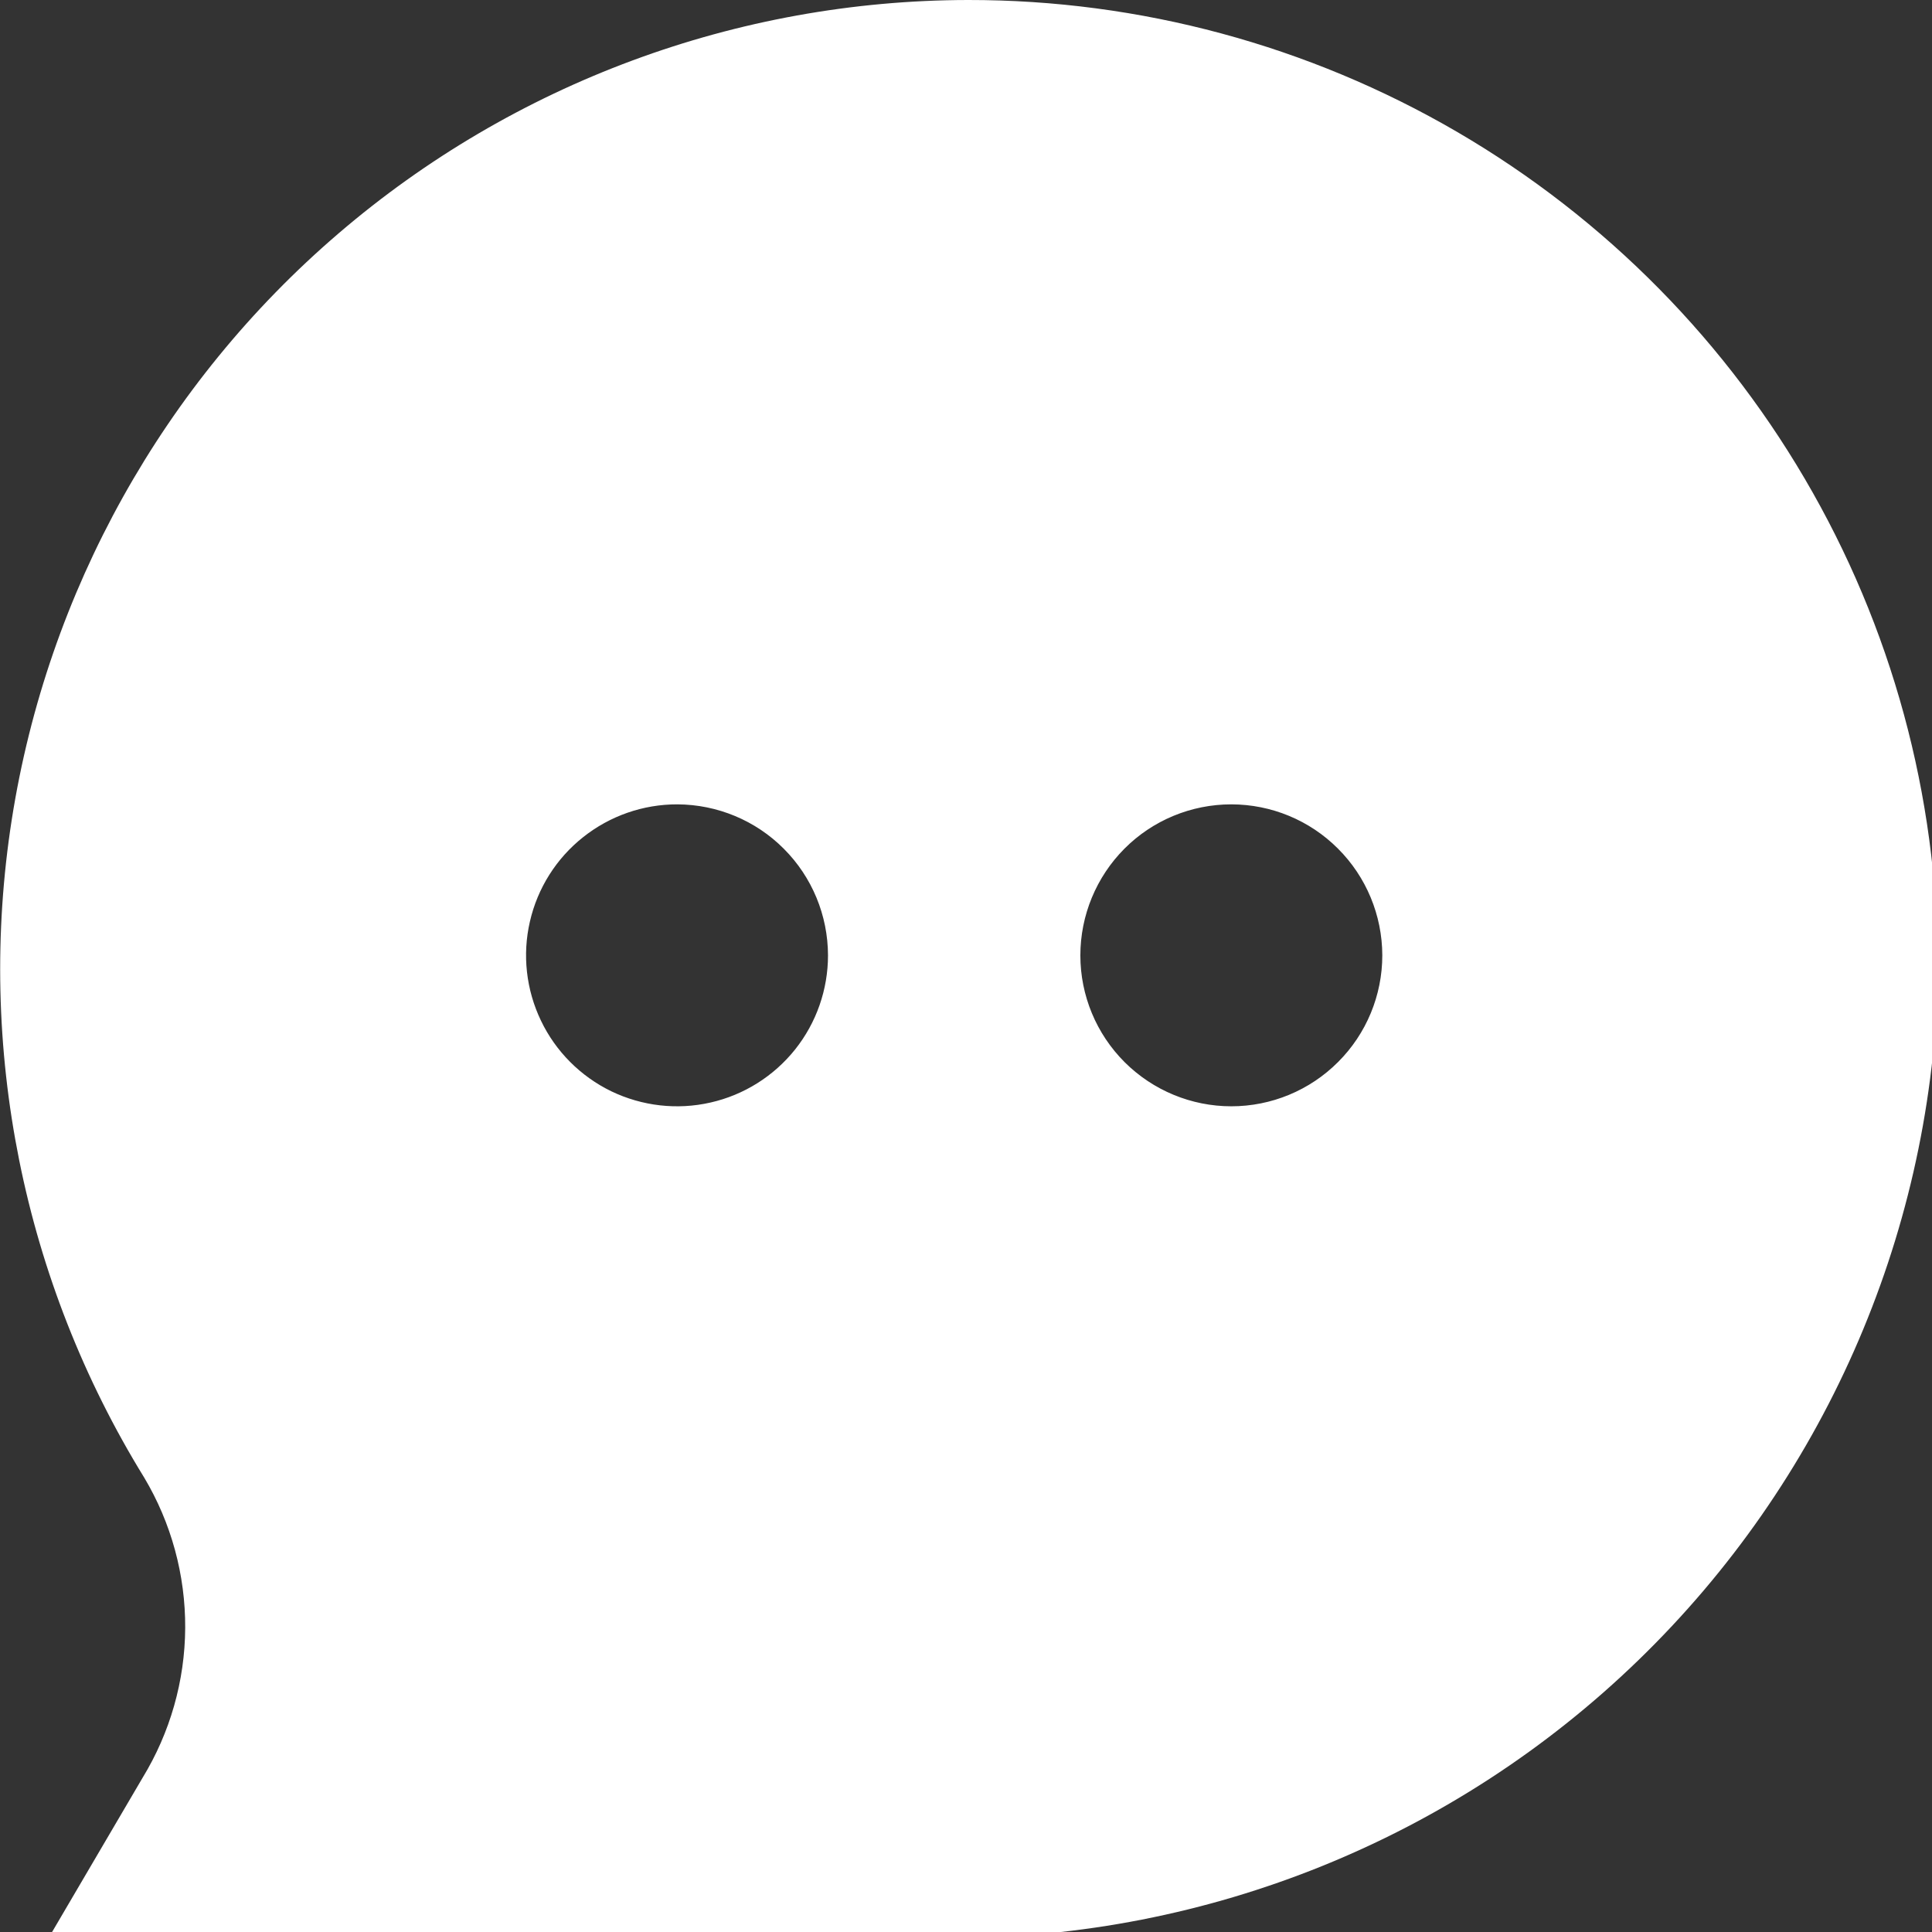 <svg
    xmlns="http://www.w3.org/2000/svg"
    viewBox="0 0 21 21"
    id="vector">
    <rect x="0" y="0" width="21" height="21" fill="#333333" stroke="none"/>
    <path
        id="path"
        d="M 10.354 21.065 L 0.528 21.065 L 1.549 19.325 C 1.849 18.834 2.01 18.27 2.013 17.695 C 2.016 17.12 1.862 16.554 1.567 16.06 C 0.251 13.924 -0.259 11.386 0.128 8.908 C 0.516 6.429 1.776 4.168 3.681 2.536 C 5.586 0.903 8.013 0.004 10.522 0 C 12.389 -0.002 14.224 0.493 15.837 1.433 C 17.451 2.374 18.785 3.727 19.703 5.353 C 20.622 6.979 21.091 8.821 21.063 10.688 C 20.975 13.469 19.807 16.109 17.809 18.045 C 15.812 19.981 13.136 21.065 10.354 21.065 Z M 13.383 8.743 C 12.948 8.743 12.53 8.916 12.223 9.224 C 11.916 9.532 11.743 9.95 11.743 10.385 C 11.743 10.82 11.916 11.237 12.224 11.545 C 12.532 11.852 12.949 12.025 13.384 12.025 C 13.819 12.025 14.237 11.852 14.544 11.544 C 14.852 11.237 15.025 10.819 15.025 10.384 C 15.024 9.949 14.851 9.531 14.543 9.224 C 14.236 8.916 13.818 8.743 13.383 8.743 Z M 7.363 8.743 C 6.991 8.742 6.63 8.868 6.339 9.099 C 6.047 9.33 5.843 9.654 5.76 10.016 C 5.676 10.378 5.719 10.759 5.88 11.094 C 6.04 11.429 6.311 11.7 6.645 11.862 C 6.98 12.023 7.36 12.067 7.723 11.984 C 8.086 11.902 8.41 11.698 8.642 11.408 C 8.874 11.117 9 10.756 9 10.384 C 8.999 9.95 8.827 9.533 8.52 9.226 C 8.214 8.918 7.797 8.745 7.363 8.743 Z"
        fill="#ffffff"/>
</svg>
